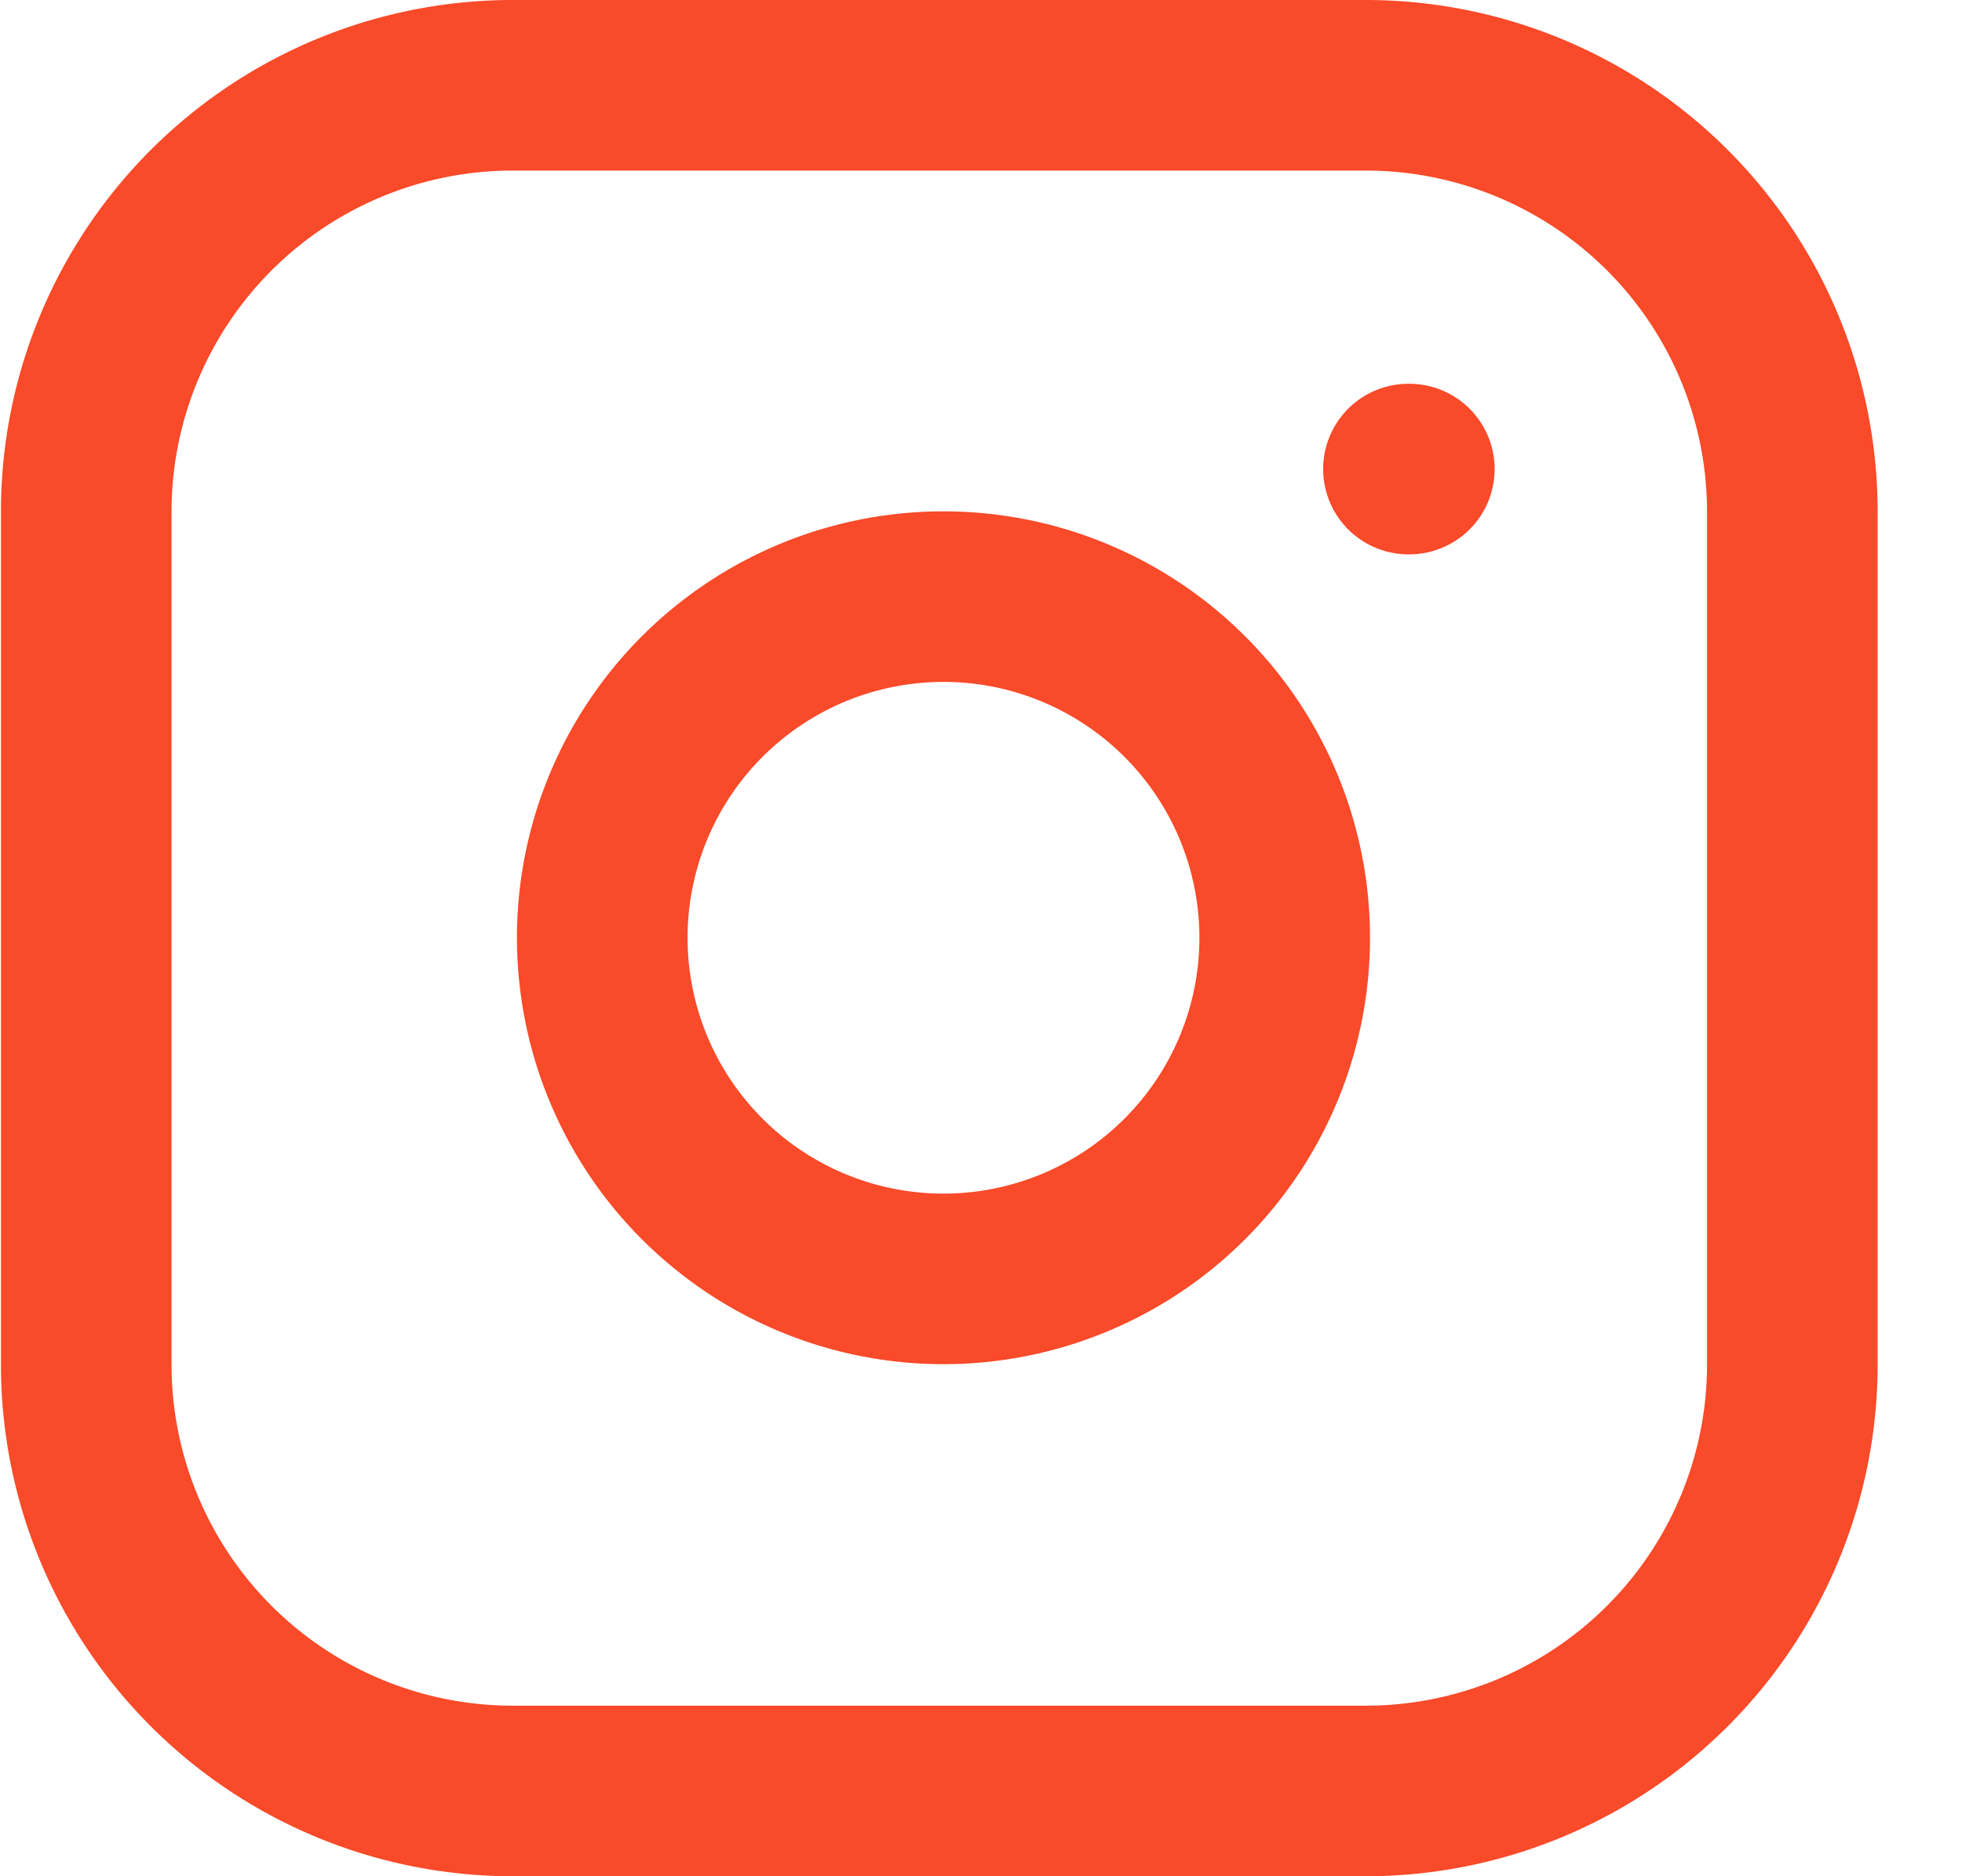 <svg xmlns="http://www.w3.org/2000/svg" width="23" height="22" fill="none"><path stroke="#F94A29" stroke-linecap="round" stroke-linejoin="round" stroke-width="2" d="M16.511 5.5h.01M6.011 1h10a5 5 0 0 1 5 5v10a5 5 0 0 1-5 5h-10a5 5 0 0 1-5-5V6a5 5 0 0 1 5-5Zm9 9.37a4 4 0 1 1-7.913 1.174 4 4 0 0 1 7.913-1.174Z"/></svg>
